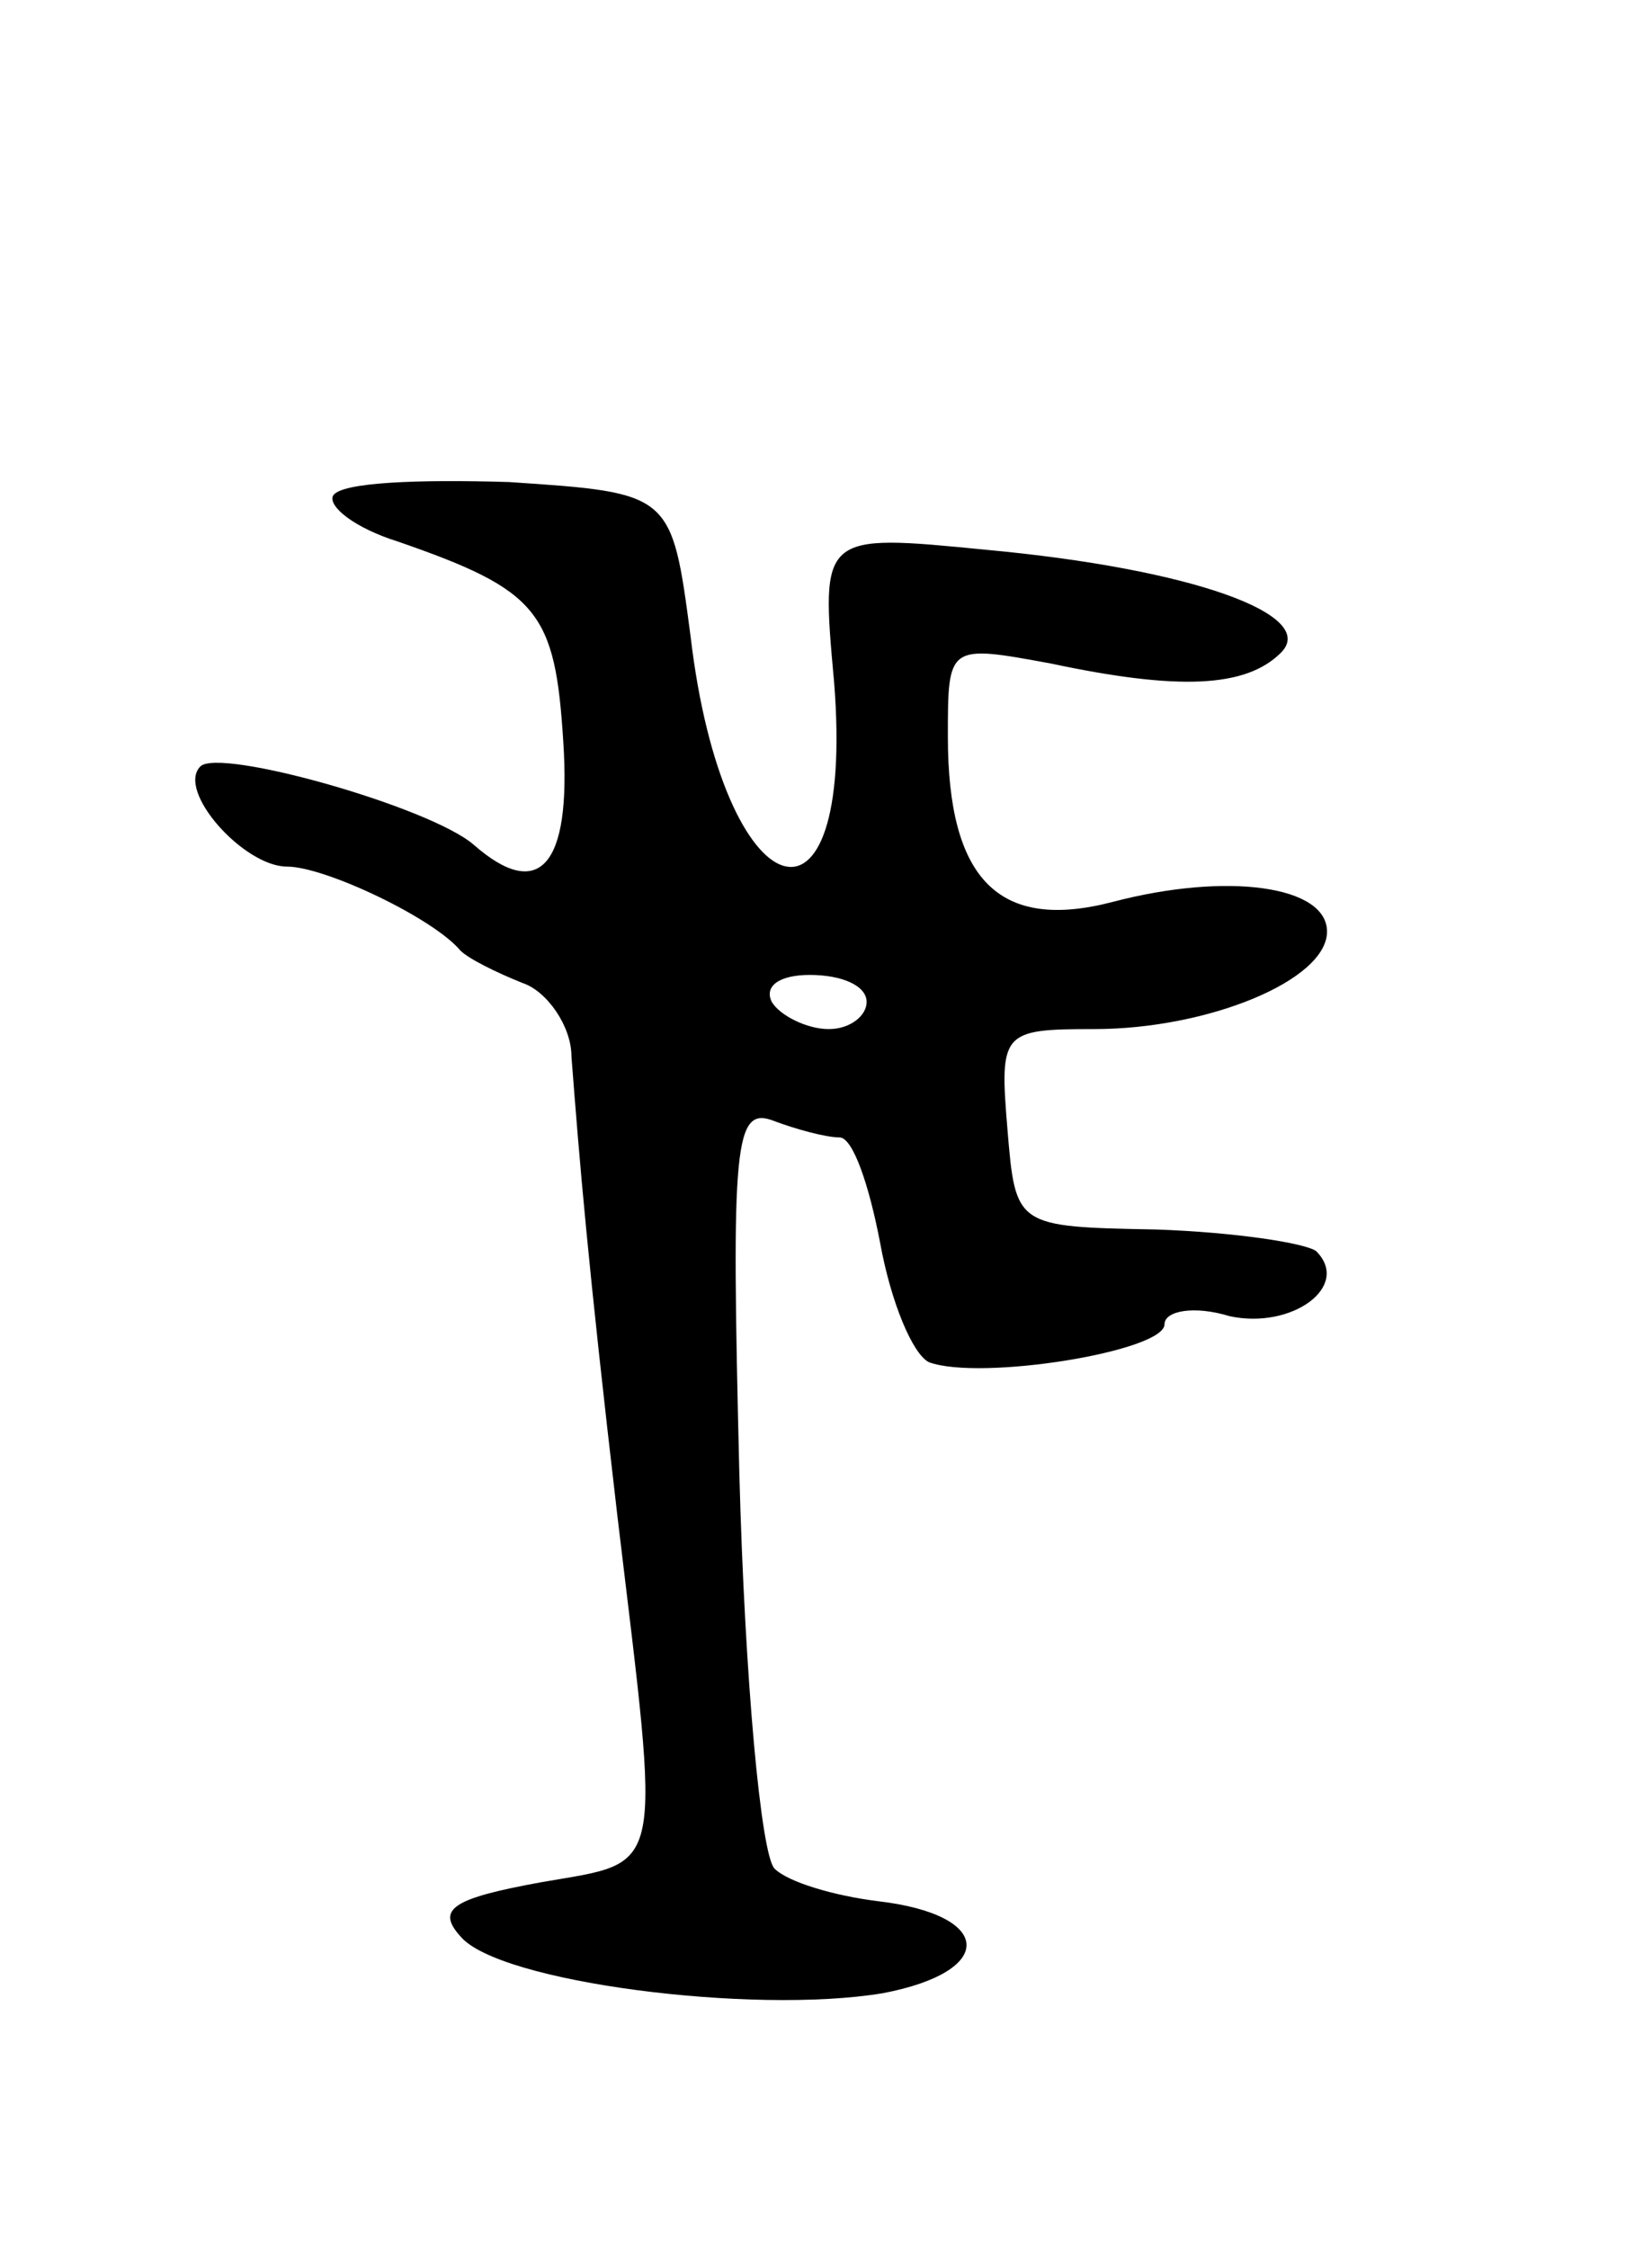 <svg version="1.0" xmlns="http://www.w3.org/2000/svg"
 width="61pt" height="83pt" viewBox="0 0 61 83"
 preserveAspectRatio="xMidYMid meet">
<g transform="translate(0,83) scale(0.1,-0.1)"
fill="#000000" stroke="none">
<path d="M123 647 c-2 -4 8 -12 24 -17 52 -18 58 -26 61 -74 3 -46 -9 -59 -33
-38 -16 14 -94 36 -101 29 -9 -9 16 -37 32 -37 14 0 54 -19 64 -31 3 -3 13 -8
23 -12 9 -3 18 -16 18 -27 3 -39 6 -76 17 -170 16 -134 18 -127 -28 -135 -33
-6 -39 -10 -30 -20 14 -17 108 -29 156 -21 42 8 41 29 -2 34 -16 2 -33 7 -38
12 -5 5 -11 70 -13 146 -3 122 -2 136 13 130 8 -3 19 -6 24 -6 5 0 11 -18 15
-39 4 -22 12 -41 18 -44 19 -7 87 4 87 14 0 5 11 7 24 3 23 -5 45 11 32 24 -4
3 -30 7 -59 8 -52 1 -52 1 -55 37 -3 36 -2 37 32 37 42 0 86 18 86 36 0 17
-37 22 -79 11 -42 -11 -61 8 -61 61 0 34 0 34 38 27 47 -10 72 -9 85 4 14 14
-33 31 -109 38 -61 6 -61 6 -56 -49 8 -101 -41 -85 -53 17 -7 53 -7 53 -67 57
-33 1 -62 0 -65 -5z m197 -187 c0 -5 -6 -10 -14 -10 -8 0 -18 5 -21 10 -3 6 3
10 14 10 12 0 21 -4 21 -10z"/>
</g>
</svg>
